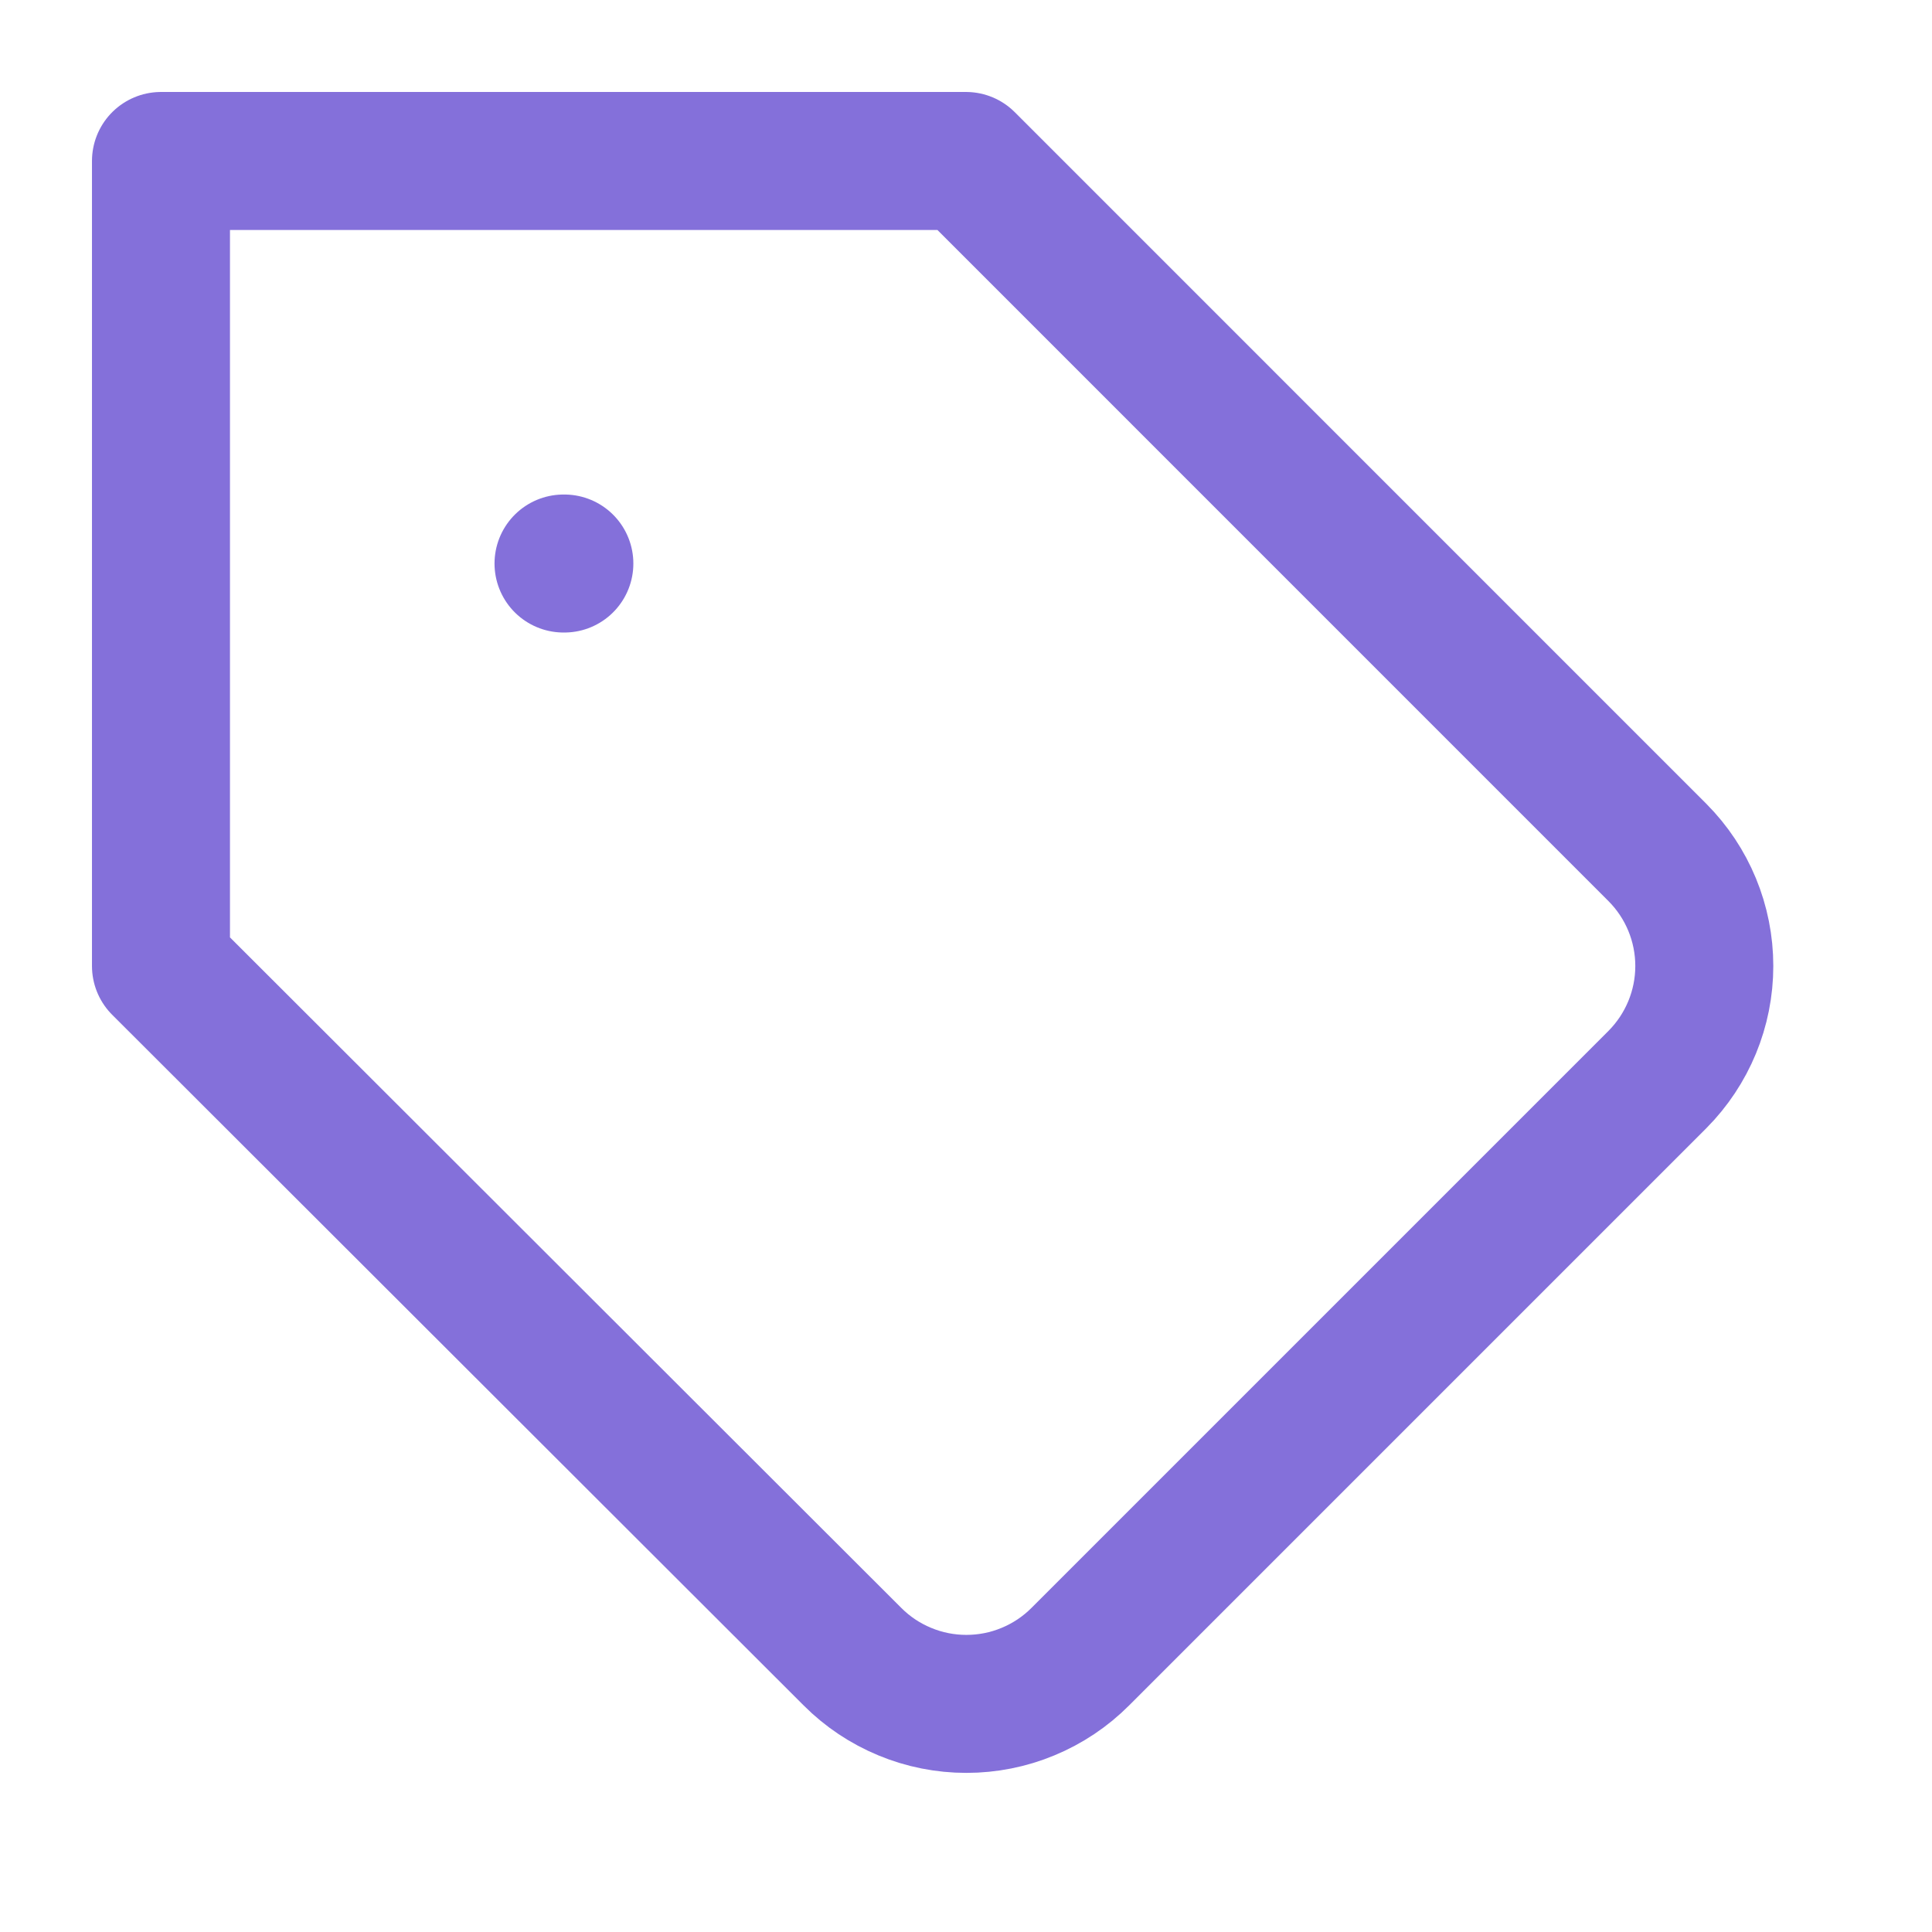 <svg width="28" height="28" viewBox="0 0 28 28" fill="none" xmlns="http://www.w3.org/2000/svg">
<path d="M24.021 15.645L15.656 24.01C15.44 24.227 15.182 24.399 14.899 24.516C14.616 24.634 14.312 24.694 14.005 24.694C13.699 24.694 13.395 24.634 13.112 24.516C12.829 24.399 12.571 24.227 12.355 24.01L2.333 14V2.333H14L24.021 12.355C24.456 12.792 24.7 13.383 24.7 14C24.7 14.616 24.456 15.207 24.021 15.645V15.645Z" stroke="#8470DA" stroke-width="2" stroke-linecap="round" stroke-linejoin="round"/>
<path d="M8.167 8.167H8.179" stroke="#8470DA" stroke-width="2" stroke-linecap="round" stroke-linejoin="round"/>
</svg>
